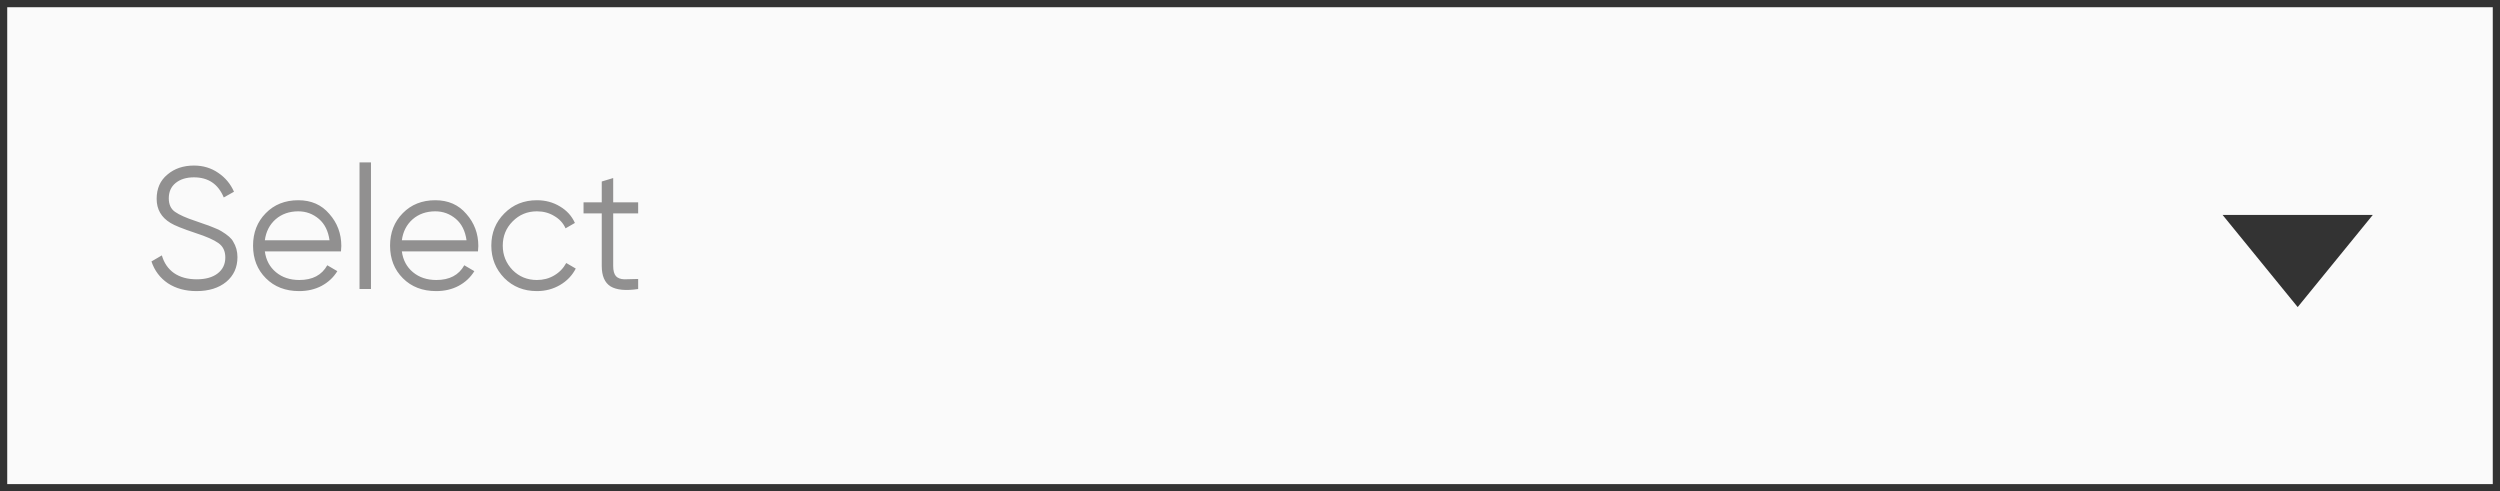 <svg width="173" height="34" viewBox="0 0 173 34" fill="none" xmlns="http://www.w3.org/2000/svg">
<rect x="0" y="0" width="173" height="34" fill="#808080" stroke="none"/>
<rect x="0.25" y="0.25" width="172.5" height="33.5" fill="#FAFAFA"/>
<rect x="0.25" y="0.25" width="172.5" height="33.5" stroke="#333333" stroke-width="0.5"/>
<path d="M13.6 20.144C12.832 20.144 12.172 19.964 11.62 19.604C11.076 19.236 10.696 18.732 10.48 18.092L11.2 17.672C11.352 18.2 11.632 18.608 12.04 18.896C12.456 19.184 12.98 19.328 13.612 19.328C14.228 19.328 14.712 19.192 15.064 18.92C15.416 18.648 15.592 18.28 15.592 17.816C15.592 17.376 15.432 17.044 15.112 16.82C14.8 16.596 14.272 16.364 13.528 16.124C12.64 15.828 12.064 15.596 11.8 15.428C11.16 15.044 10.84 14.488 10.84 13.76C10.84 13.048 11.088 12.488 11.584 12.08C12.072 11.664 12.684 11.456 13.42 11.456C14.052 11.456 14.612 11.624 15.1 11.96C15.588 12.288 15.952 12.724 16.192 13.268L15.484 13.664C15.1 12.736 14.412 12.272 13.42 12.272C12.892 12.272 12.468 12.404 12.148 12.668C11.836 12.924 11.68 13.276 11.68 13.724C11.68 14.148 11.824 14.46 12.112 14.66C12.408 14.868 12.884 15.08 13.54 15.296L14.188 15.524C14.324 15.564 14.516 15.636 14.764 15.74C15.036 15.844 15.224 15.932 15.328 16.004C15.752 16.26 16.02 16.496 16.132 16.712C16.332 17.032 16.432 17.392 16.432 17.792C16.432 18.504 16.172 19.076 15.652 19.508C15.132 19.932 14.448 20.144 13.6 20.144ZM20.643 13.856C21.539 13.856 22.255 14.172 22.791 14.804C23.343 15.428 23.619 16.168 23.619 17.024C23.619 17.064 23.611 17.188 23.595 17.396H18.327C18.407 17.996 18.663 18.476 19.095 18.836C19.527 19.196 20.067 19.376 20.715 19.376C21.627 19.376 22.271 19.036 22.647 18.356L23.343 18.764C23.079 19.196 22.715 19.536 22.251 19.784C21.795 20.024 21.279 20.144 20.703 20.144C19.759 20.144 18.991 19.848 18.399 19.256C17.807 18.664 17.511 17.912 17.511 17C17.511 16.096 17.803 15.348 18.387 14.756C18.971 14.156 19.723 13.856 20.643 13.856ZM20.643 14.624C20.019 14.624 19.495 14.808 19.071 15.176C18.655 15.544 18.407 16.028 18.327 16.628H22.803C22.715 15.988 22.471 15.496 22.071 15.152C21.655 14.8 21.179 14.624 20.643 14.624ZM25.671 20H24.879V11.24H25.671V20ZM30.124 13.856C31.02 13.856 31.736 14.172 32.272 14.804C32.824 15.428 33.1 16.168 33.1 17.024C33.1 17.064 33.092 17.188 33.076 17.396H27.808C27.888 17.996 28.144 18.476 28.576 18.836C29.008 19.196 29.548 19.376 30.196 19.376C31.108 19.376 31.752 19.036 32.128 18.356L32.824 18.764C32.56 19.196 32.196 19.536 31.732 19.784C31.276 20.024 30.76 20.144 30.184 20.144C29.24 20.144 28.472 19.848 27.88 19.256C27.288 18.664 26.992 17.912 26.992 17C26.992 16.096 27.284 15.348 27.868 14.756C28.452 14.156 29.204 13.856 30.124 13.856ZM30.124 14.624C29.5 14.624 28.976 14.808 28.552 15.176C28.136 15.544 27.888 16.028 27.808 16.628H32.284C32.196 15.988 31.952 15.496 31.552 15.152C31.136 14.8 30.66 14.624 30.124 14.624ZM37.156 20.144C36.252 20.144 35.499 19.844 34.9 19.244C34.3 18.628 33.999 17.88 33.999 17C33.999 16.112 34.3 15.368 34.9 14.768C35.499 14.16 36.252 13.856 37.156 13.856C37.748 13.856 38.279 14 38.752 14.288C39.224 14.568 39.568 14.948 39.783 15.428L39.136 15.8C38.975 15.44 38.715 15.156 38.355 14.948C38.004 14.732 37.603 14.624 37.156 14.624C36.492 14.624 35.931 14.856 35.475 15.32C35.02 15.776 34.791 16.336 34.791 17C34.791 17.656 35.02 18.22 35.475 18.692C35.931 19.148 36.492 19.376 37.156 19.376C37.596 19.376 37.992 19.272 38.343 19.064C38.703 18.856 38.983 18.568 39.184 18.2L39.843 18.584C39.596 19.064 39.231 19.444 38.752 19.724C38.272 20.004 37.739 20.144 37.156 20.144ZM44.161 14V14.768H42.433V18.404C42.433 18.732 42.497 18.968 42.625 19.112C42.753 19.248 42.945 19.32 43.201 19.328C43.457 19.328 43.777 19.32 44.161 19.304V20C43.305 20.128 42.669 20.068 42.253 19.82C41.845 19.564 41.641 19.092 41.641 18.404V14.768H40.381V14H41.641V12.56L42.433 12.32V14H44.161Z" fill="#919090"/>
<path d="M159 21.25L153.804 14.875L164.196 14.875L159 21.25Z" fill="#333333"/>
</svg>
